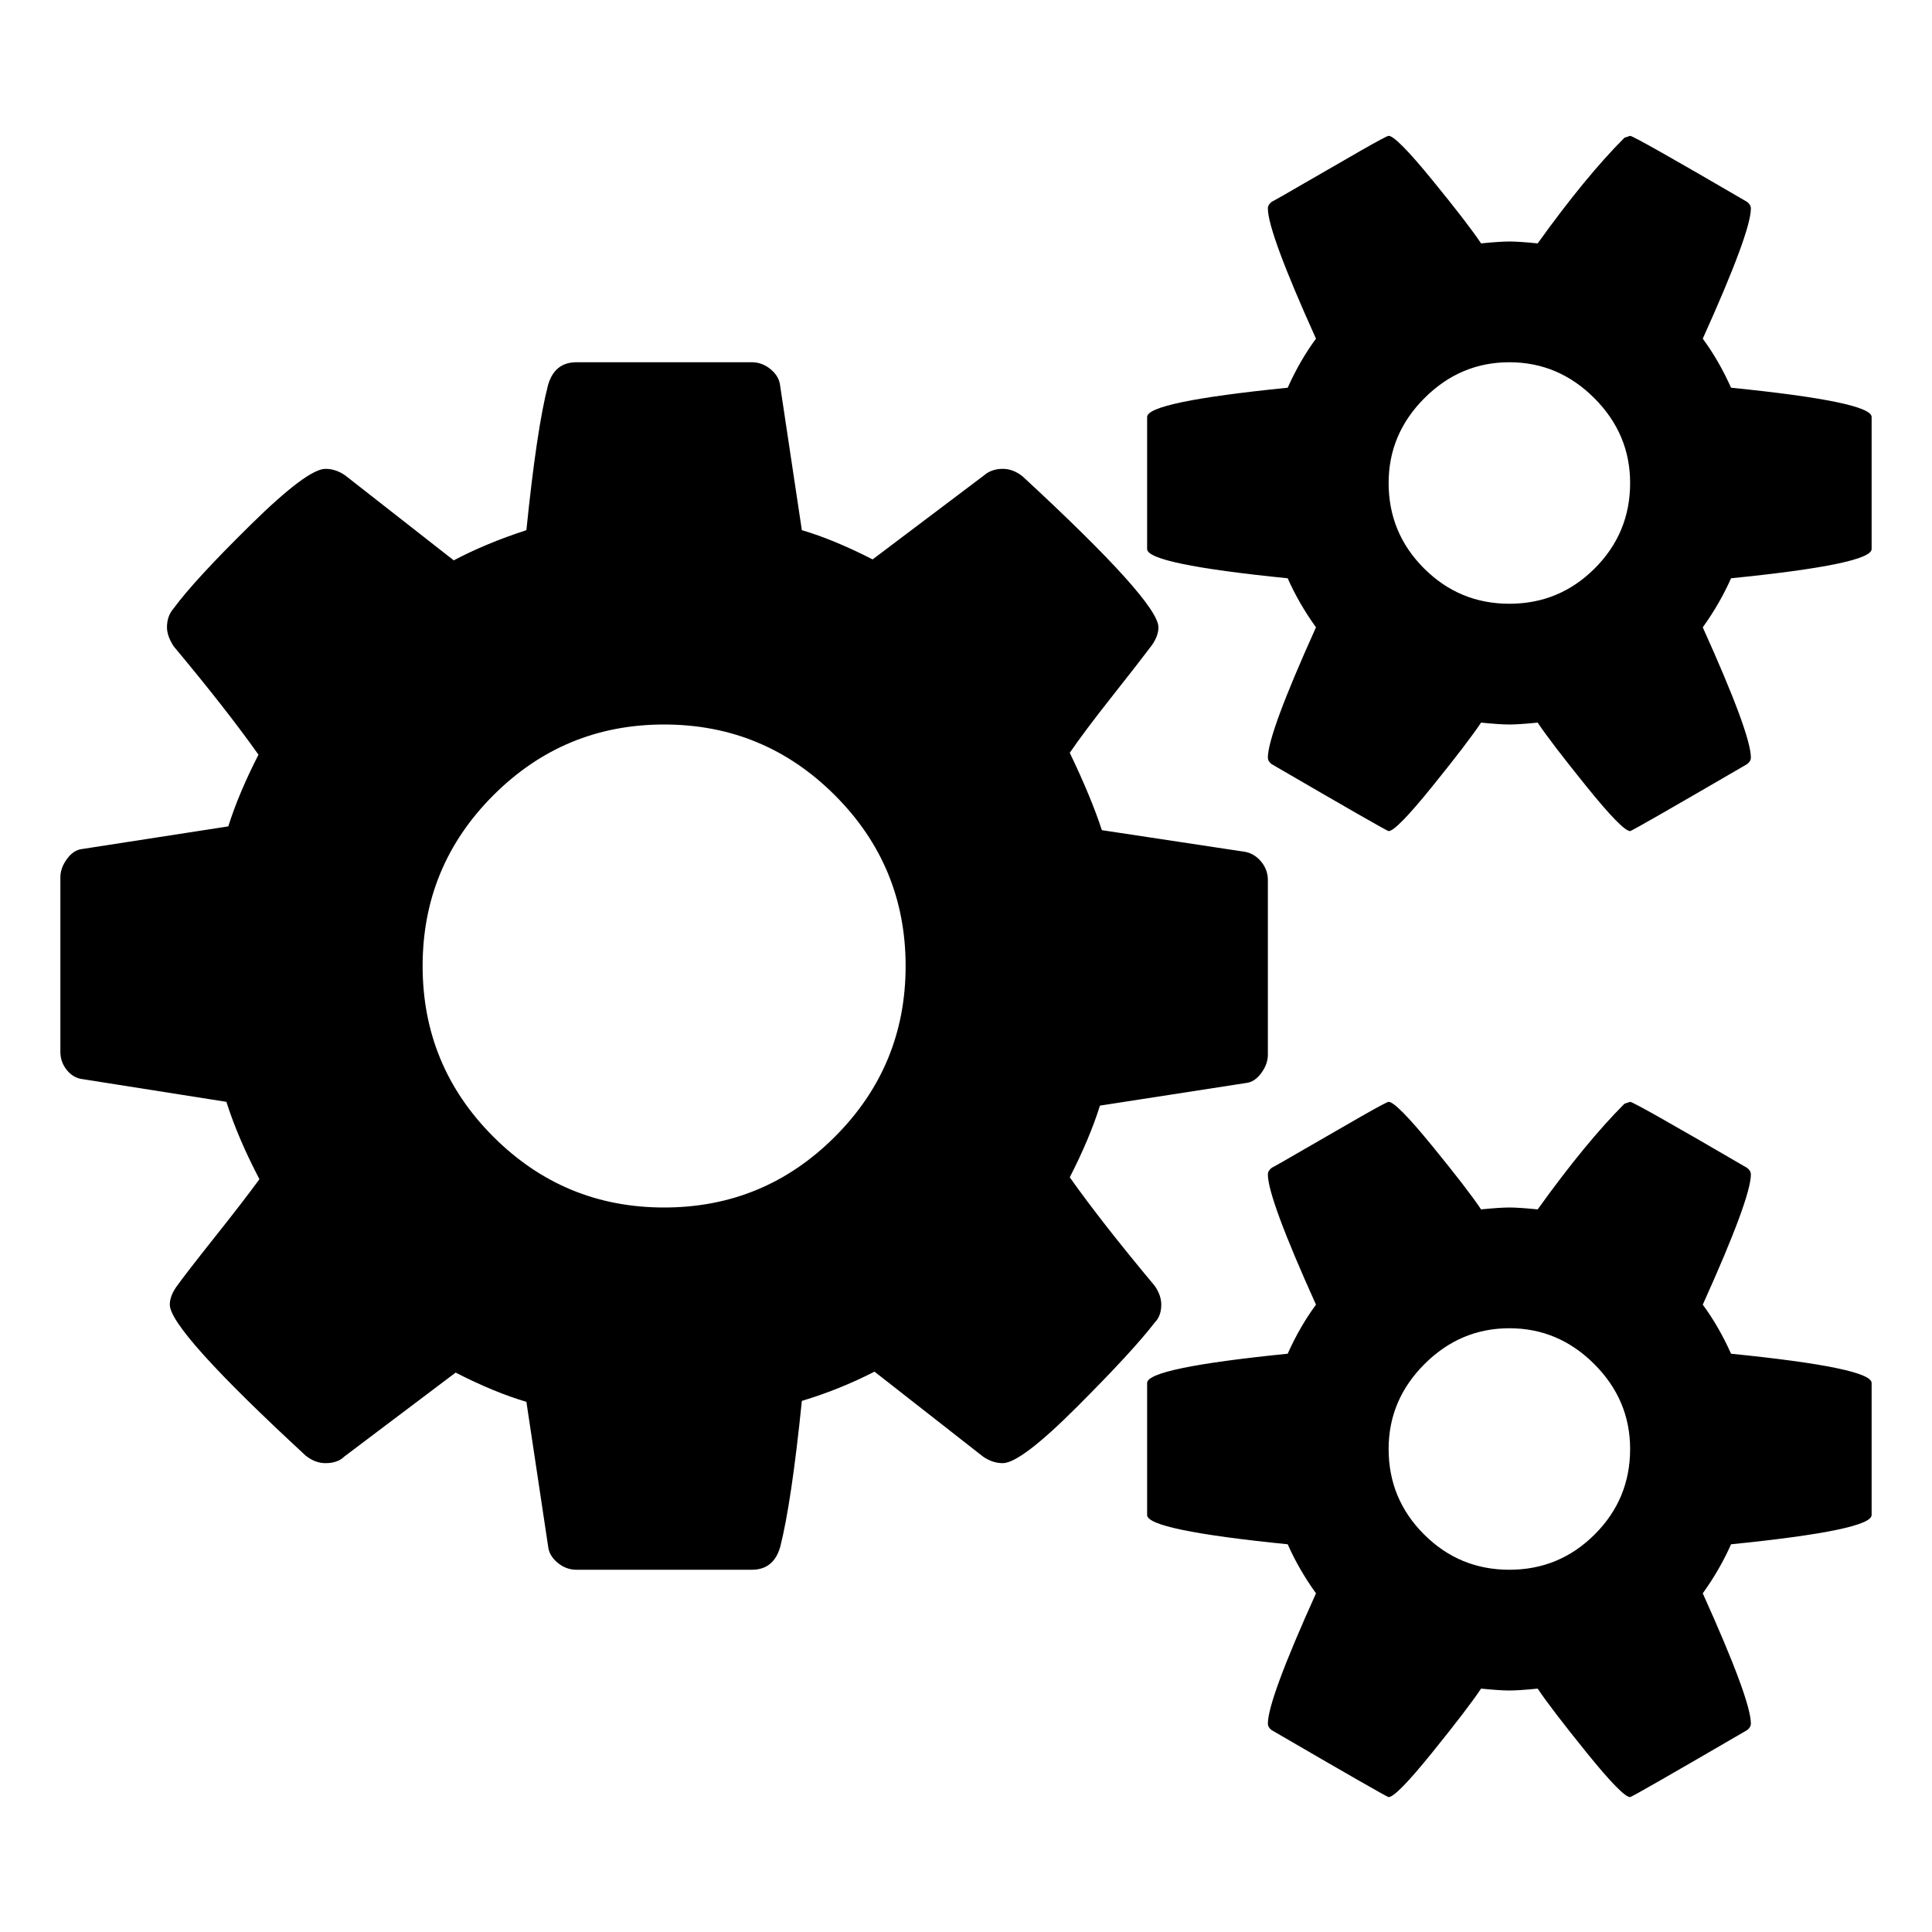 <?xml version="1.0" encoding="UTF-8"?>
<svg xmlns="http://www.w3.org/2000/svg" xmlns:xlink="http://www.w3.org/1999/xlink" width="2048" height="2048" viewBox="0 0 2048 2048" version="1.1">
<g>
<path d="M 960 1024 C 960 953.332 935 893 885 843 C 835 793 774.668 768 704 768 C 633.332 768 573 793 523 843 C 473 893 448 953.332 448 1024 C 448 1094.668 473 1155 523 1205 C 573 1255 633.332 1280 704 1280 C 774.668 1280 835 1255 885 1205 C 935 1155 960 1094.668 960 1024 Z M 1728 1536 C 1728 1501.332 1715.332 1471.332 1690 1446 C 1664.668 1420.668 1634.668 1408 1600 1408 C 1565.332 1408 1535.332 1420.668 1510 1446 C 1484.668 1471.332 1472 1501.332 1472 1536 C 1472 1571.332 1484.5 1601.5 1509.5 1626.5 C 1534.5 1651.5 1564.668 1664 1600 1664 C 1635.332 1664 1665.5 1651.5 1690.5 1626.5 C 1715.5 1601.5 1728 1571.332 1728 1536 Z M 1728 512 C 1728 477.332 1715.332 447.332 1690 422 C 1664.668 396.668 1634.668 384 1600 384 C 1565.332 384 1535.332 396.668 1510 422 C 1484.668 447.332 1472 477.332 1472 512 C 1472 547.332 1484.5 577.5 1509.5 602.5 C 1534.5 627.5 1564.668 640 1600 640 C 1635.332 640 1665.5 627.5 1690.5 602.5 C 1715.5 577.5 1728 547.332 1728 512 Z M 1344 933 L 1344 1118 C 1344 1124.668 1341.668 1131.168 1337 1137.5 C 1332.332 1143.832 1327 1147.332 1321 1148 L 1166 1172 C 1158.668 1195.332 1148 1220.668 1134 1248 C 1156.668 1280 1186.668 1318.332 1224 1363 C 1228.668 1369.668 1231 1376.332 1231 1383 C 1231 1391 1228.668 1397.332 1224 1402 C 1208.668 1422 1181.168 1451.832 1141.5 1491.5 C 1101.832 1531.168 1075.668 1551 1063 1551 C 1055.668 1551 1048.668 1548.668 1042 1544 L 927 1454 C 902.332 1466.668 876.668 1477 850 1485 C 842.668 1557 835 1608.668 827 1640 C 822.332 1656 812.332 1664 797 1664 L 611 1664 C 603.668 1664 597 1661.5 591 1656.5 C 585 1651.5 581.668 1645.668 581 1639 L 558 1486 C 535.332 1479.332 510.332 1469 483 1455 L 365 1544 C 360.332 1548.668 353.668 1551 345 1551 C 337.668 1551 330.668 1548.332 324 1543 C 228 1454.332 180 1401 180 1383 C 180 1377 182.332 1370.668 187 1364 C 193.668 1354.668 207.332 1337 228 1311 C 248.668 1285 264.332 1264.668 275 1250 C 259.668 1220.668 248 1193.332 240 1168 L 88 1144 C 81.332 1143.332 75.668 1140.168 71 1134.5 C 66.332 1128.832 64 1122.332 64 1115 L 64 930 C 64 923.332 66.332 916.832 71 910.5 C 75.668 904.168 81 900.668 87 900 L 242 876 C 249.332 852.668 260 827.332 274 800 C 251.332 768 221.332 729.668 184 685 C 179.332 677.668 177 671 177 665 C 177 657 179.332 650.332 184 645 C 198.668 625 226 595.332 266 556 C 306 516.668 332.332 497 345 497 C 352.332 497 359.332 499.332 366 504 L 481 594 C 503.668 582 529.332 571.332 558 562 C 565.332 490 573 438.668 581 408 C 585.668 392 595.668 384 611 384 L 797 384 C 804.332 384 811 386.5 817 391.5 C 823 396.5 826.332 402.332 827 409 L 850 562 C 872.668 568.668 897.668 579 925 593 L 1043 504 C 1048.332 499.332 1055 497 1063 497 C 1070.332 497 1077.332 499.668 1084 505 C 1180 593.668 1228 647 1228 665 C 1228 671 1225.668 677.332 1221 684 C 1213 694.668 1199 712.668 1179 738 C 1159 763.332 1144 783.332 1134 798 C 1149.332 830 1160.668 857.332 1168 880 L 1320 903 C 1326.668 904.332 1332.332 907.832 1337 913.5 C 1341.668 919.168 1344 925.668 1344 933 Z M 1984 1466 L 1984 1606 C 1984 1616.668 1934.332 1627 1835 1637 C 1827 1655 1817 1672.332 1805 1689 C 1839 1764.332 1856 1810.332 1856 1827 C 1856 1829.668 1854.668 1832 1852 1834 C 1770.668 1881.332 1729.332 1905 1728 1905 C 1722.668 1905 1707.332 1889.332 1682 1858 C 1656.668 1826.668 1639.332 1804 1630 1790 C 1616.668 1791.332 1606.668 1792 1600 1792 C 1593.332 1792 1583.332 1791.332 1570 1790 C 1560.668 1804 1543.332 1826.668 1518 1858 C 1492.668 1889.332 1477.332 1905 1472 1905 C 1470.668 1905 1429.332 1881.332 1348 1834 C 1345.332 1832 1344 1829.668 1344 1827 C 1344 1810.332 1361 1764.332 1395 1689 C 1383 1672.332 1373 1655 1365 1637 C 1265.668 1627 1216 1616.668 1216 1606 L 1216 1466 C 1216 1455.332 1265.668 1445 1365 1435 C 1373.668 1415.668 1383.668 1398.332 1395 1383 C 1361 1307.668 1344 1261.668 1344 1245 C 1344 1242.332 1345.332 1240 1348 1238 C 1350.668 1236.668 1362.332 1230 1383 1218 C 1403.668 1206 1423.332 1194.668 1442 1184 C 1460.668 1173.332 1470.668 1168 1472 1168 C 1477.332 1168 1492.668 1183.5 1518 1214.5 C 1543.332 1245.5 1560.668 1268 1570 1282 C 1583.332 1280.668 1593.332 1280 1600 1280 C 1606.668 1280 1616.668 1280.668 1630 1282 C 1664 1234.668 1694.668 1197.332 1722 1170 L 1728 1168 C 1730.668 1168 1772 1191.332 1852 1238 C 1854.668 1240 1856 1242.332 1856 1245 C 1856 1261.668 1839 1307.668 1805 1383 C 1816.332 1398.332 1826.332 1415.668 1835 1435 C 1934.332 1445 1984 1455.332 1984 1466 Z M 1984 442 L 1984 582 C 1984 592.668 1934.332 603 1835 613 C 1827 631 1817 648.332 1805 665 C 1839 740.332 1856 786.332 1856 803 C 1856 805.668 1854.668 808 1852 810 C 1770.668 857.332 1729.332 881 1728 881 C 1722.668 881 1707.332 865.332 1682 834 C 1656.668 802.668 1639.332 780 1630 766 C 1616.668 767.332 1606.668 768 1600 768 C 1593.332 768 1583.332 767.332 1570 766 C 1560.668 780 1543.332 802.668 1518 834 C 1492.668 865.332 1477.332 881 1472 881 C 1470.668 881 1429.332 857.332 1348 810 C 1345.332 808 1344 805.668 1344 803 C 1344 786.332 1361 740.332 1395 665 C 1383 648.332 1373 631 1365 613 C 1265.668 603 1216 592.668 1216 582 L 1216 442 C 1216 431.332 1265.668 421 1365 411 C 1373.668 391.668 1383.668 374.332 1395 359 C 1361 283.668 1344 237.668 1344 221 C 1344 218.332 1345.332 216 1348 214 C 1350.668 212.668 1362.332 206 1383 194 C 1403.668 182 1423.332 170.668 1442 160 C 1460.668 149.332 1470.668 144 1472 144 C 1477.332 144 1492.668 159.5 1518 190.5 C 1543.332 221.5 1560.668 244 1570 258 C 1583.332 256.668 1593.332 256 1600 256 C 1606.668 256 1616.668 256.668 1630 258 C 1664 210.668 1694.668 173.332 1722 146 L 1728 144 C 1730.668 144 1772 167.332 1852 214 C 1854.668 216 1856 218.332 1856 221 C 1856 237.668 1839 283.668 1805 359 C 1816.332 374.332 1826.332 391.668 1835 411 C 1934.332 421 1984 431.332 1984 442 Z M 1984 442 "/>
</g>
</svg>
